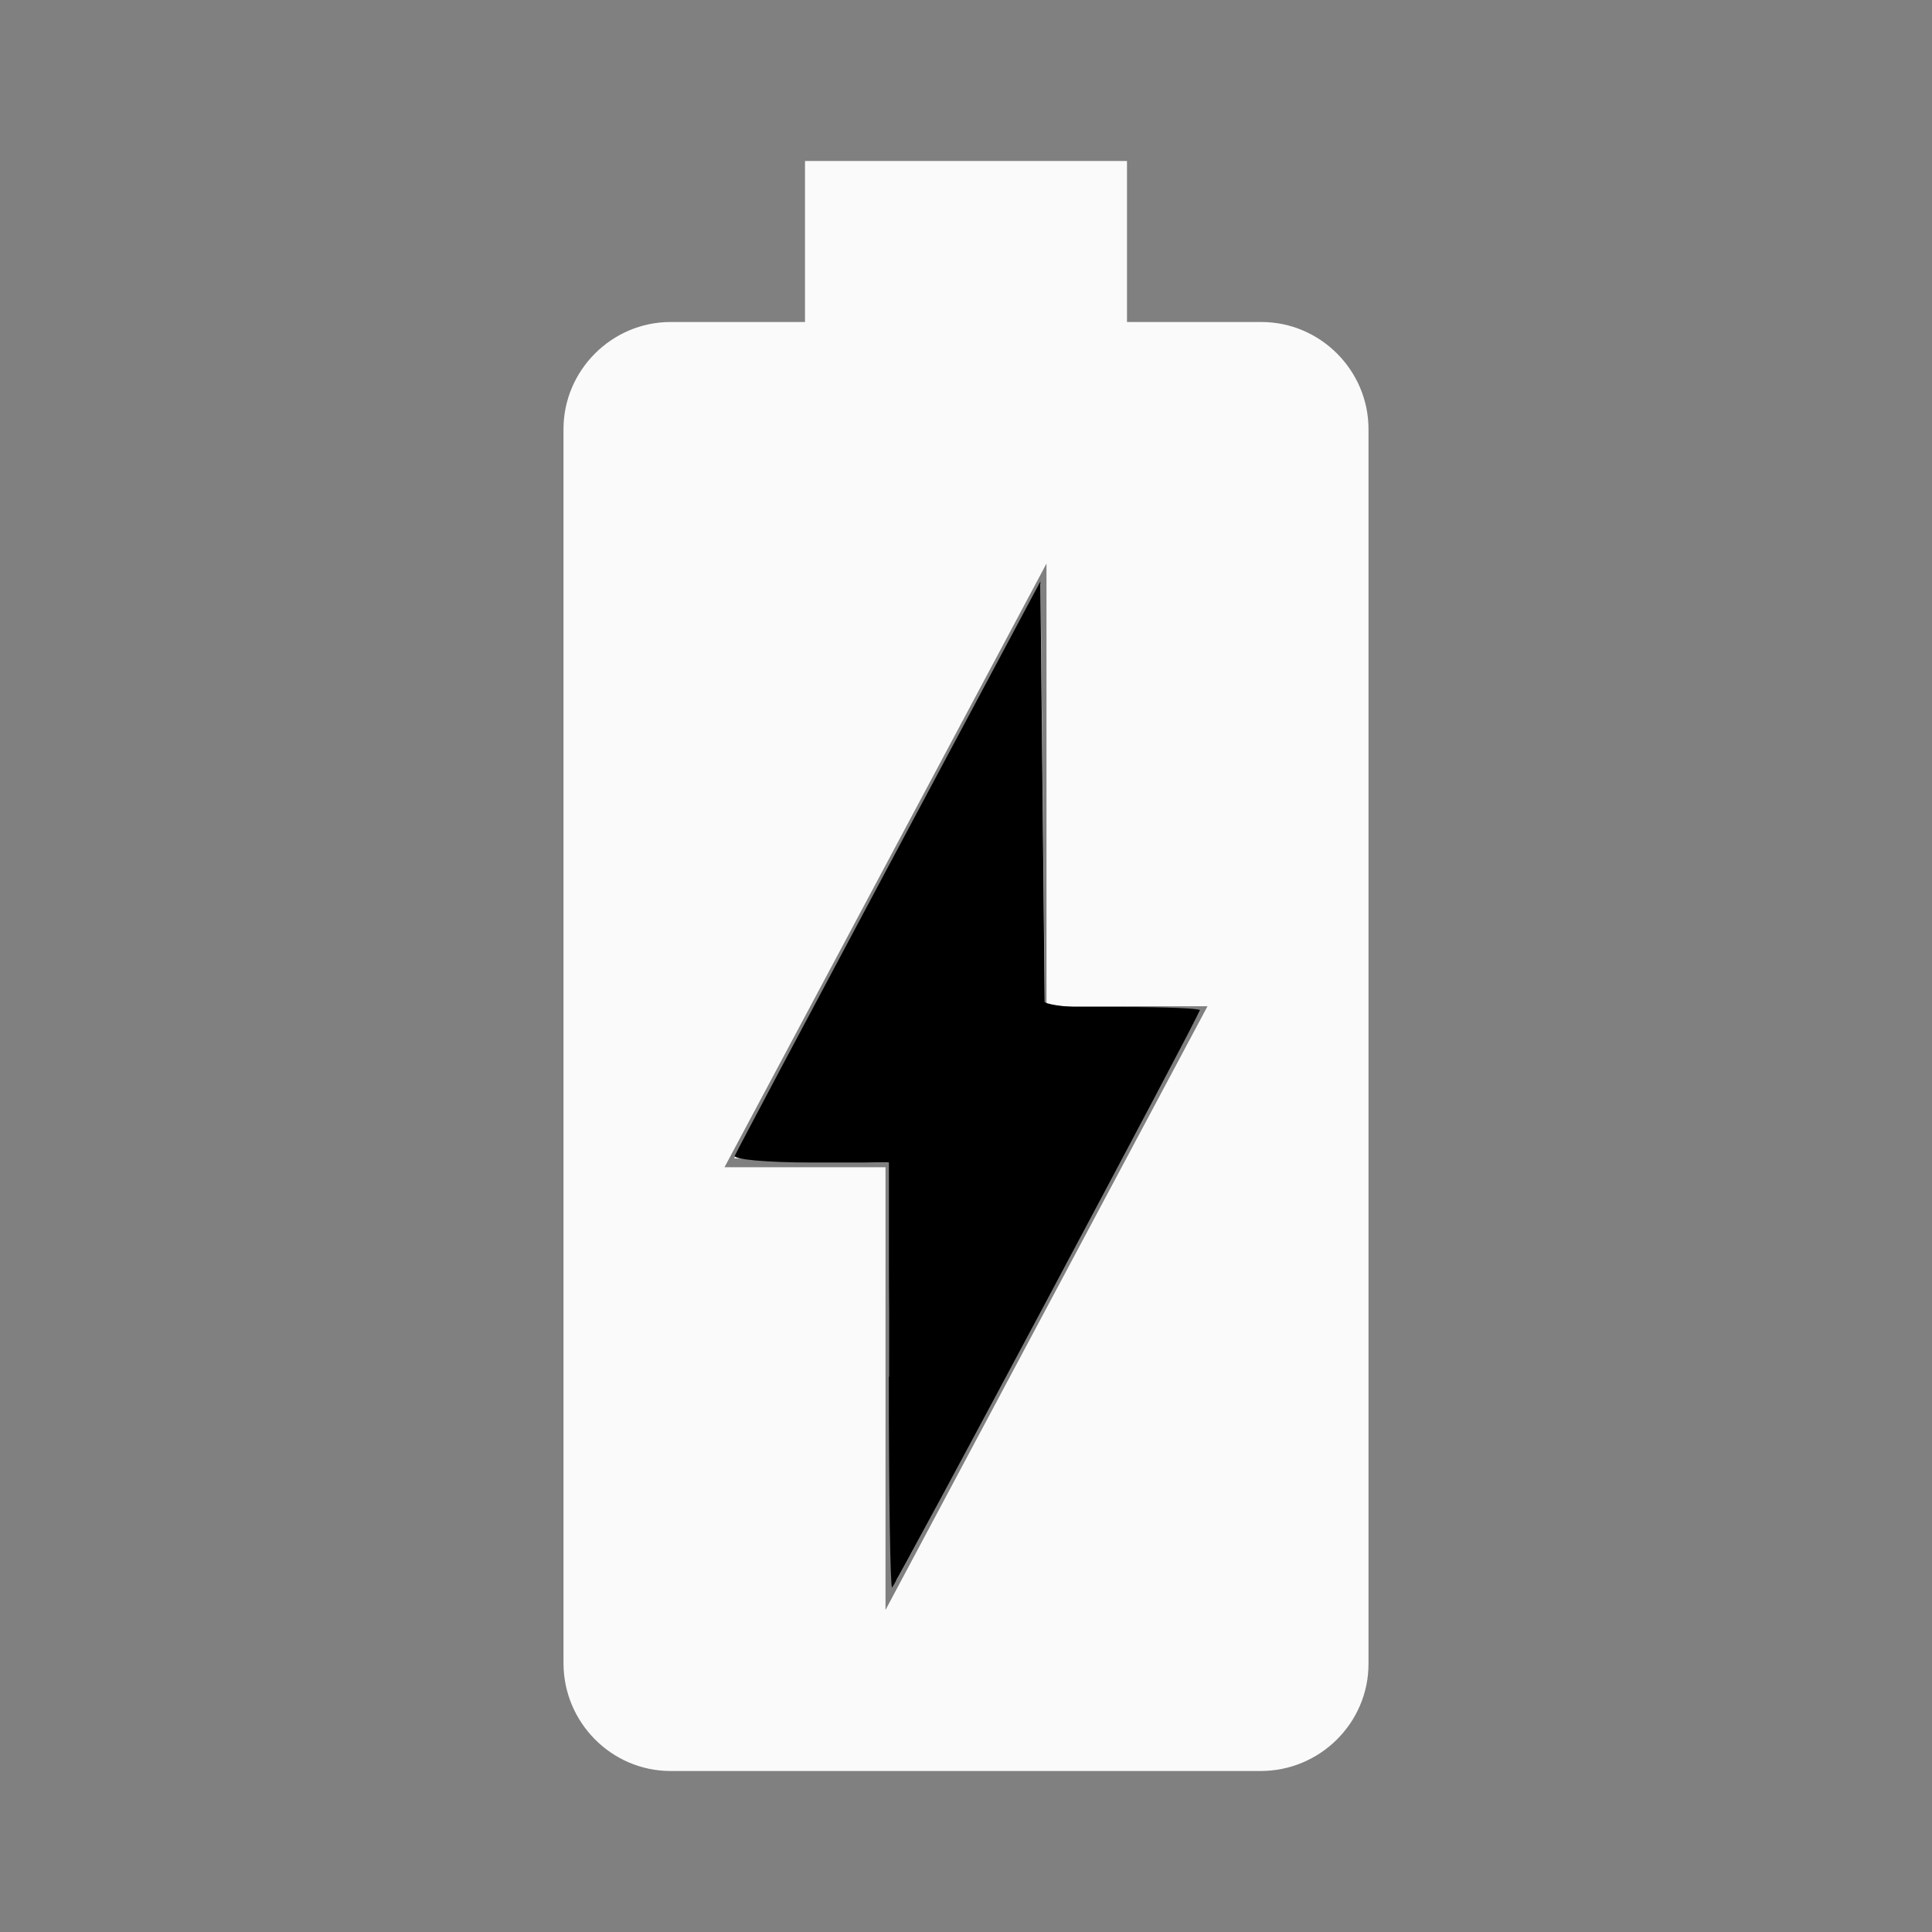 <?xml version="1.0" encoding="UTF-8" standalone="no"?>
<svg
   xmlns:dc="http://purl.org/dc/elements/1.1/"
   xmlns:cc="http://creativecommons.org/ns#"
   xmlns:rdf="http://www.w3.org/1999/02/22-rdf-syntax-ns#"
   xmlns:svg="http://www.w3.org/2000/svg"
   xmlns="http://www.w3.org/2000/svg"
   xmlns:sodipodi="http://sodipodi.sourceforge.net/DTD/sodipodi-0.dtd"
   xmlns:inkscape="http://www.inkscape.org/namespaces/inkscape"
   width="24"
   height="24"
   viewBox="0 0 24 24"
   version="1.1"
   id="svg6411"
   sodipodi:docname="baseline-battery_charging_full-24px_white.svg"
   inkscape:version="0.92.2 2405546, 2018-03-11">
  <rect x="0" y="0" width="24" height="24" fill="#808080" stroke="none"/>
  <defs
     id="defs6415" />
  <sodipodi:namedview
     pagecolor="#ffffff"
     bordercolor="#666666"
     borderopacity="1"
     objecttolerance="10"
     gridtolerance="10"
     guidetolerance="10"
     inkscape:pageopacity="0"
     inkscape:pageshadow="2"
     inkscape:window-width="958"
     inkscape:window-height="1060"
     id="namedview6413"
     showgrid="false"
     inkscape:zoom="9.8333333"
     inkscape:cx="-5.6949153"
     inkscape:cy="3.8644068"
     inkscape:window-x="0"
     inkscape:window-y="18"
     inkscape:window-maximized="0"
     inkscape:current-layer="svg6411" />
  <path
     d="M0 0h24v24H0z"
     fill="none"
     id="path6407" />
  <path
     d="M15.67 4H14V2h-4v2H8.33C7.6 4 7 4.6 7 5.33v15.33C7 21.4 7.6 22 8.33 22h7.33c.74 0 1.34-.6 1.34-1.33V5.33C17 4.6 16.4 4 15.67 4zM11 20v-5.5H9L13 7v5.5h2L11 20z"
     id="path6409"
     style="fill:#fafafa;fill-opacity:1" />
  <path
     style="fill:#fafafa;fill-opacity:1;stroke-width:0.102"
     d="m 11.047,17.114 -0.003,-2.666 -0.962,-0.029 -0.962,-0.029 1.903,-3.571 1.903,-3.571 0.027,2.627 0.027,2.627 0.962,0.029 0.962,0.029 -1.838,3.458 c -1.011,1.902 -1.878,3.526 -1.927,3.61 -0.053,0.09 -0.09,-0.937 -0.092,-2.513 z"
     id="path6993"
     inkscape:connector-curvature="0" />
  <path
     style="fill:#000000;fill-opacity:1;stroke-width:0.102"
     d="m 11.044,17.102 v -2.661 h -0.975 c -0.536,0 -0.959,-0.038 -0.941,-0.084 0.019,-0.046 0.881,-1.67 1.915,-3.609 l 1.881,-3.525 0.027,2.643 0.027,2.643 h 0.964 c 0.53,0 0.964,0.018 0.964,0.04 0,0.048 -3.766,7.111 -3.824,7.172 -0.022,0.023 -0.041,-1.155 -0.041,-2.619 z"
     id="path6995"
     inkscape:connector-curvature="0" />
  <path
     style="fill:#000000;fill-opacity:1;stroke-width:0.102"
     d="m 11.111,18.189 c -0.037,-0.681 -0.067,-1.802 -0.067,-2.493 v -1.255 l -0.483,-0.007 c -0.266,-0.004 -0.676,-0.038 -0.912,-0.076 l -0.429,-0.069 1.802,-3.388 1.802,-3.388 0.062,2.422 c 0.034,1.332 0.069,2.456 0.076,2.498 0.008,0.042 0.254,0.079 0.548,0.082 0.294,0.003 0.706,0.038 0.915,0.076 l 0.382,0.07 -1.789,3.356 c -0.984,1.846 -1.801,3.368 -1.815,3.383 -0.014,0.015 -0.056,-0.53 -0.092,-1.211 z"
     id="path6997"
     inkscape:connector-curvature="0" />
</svg>
